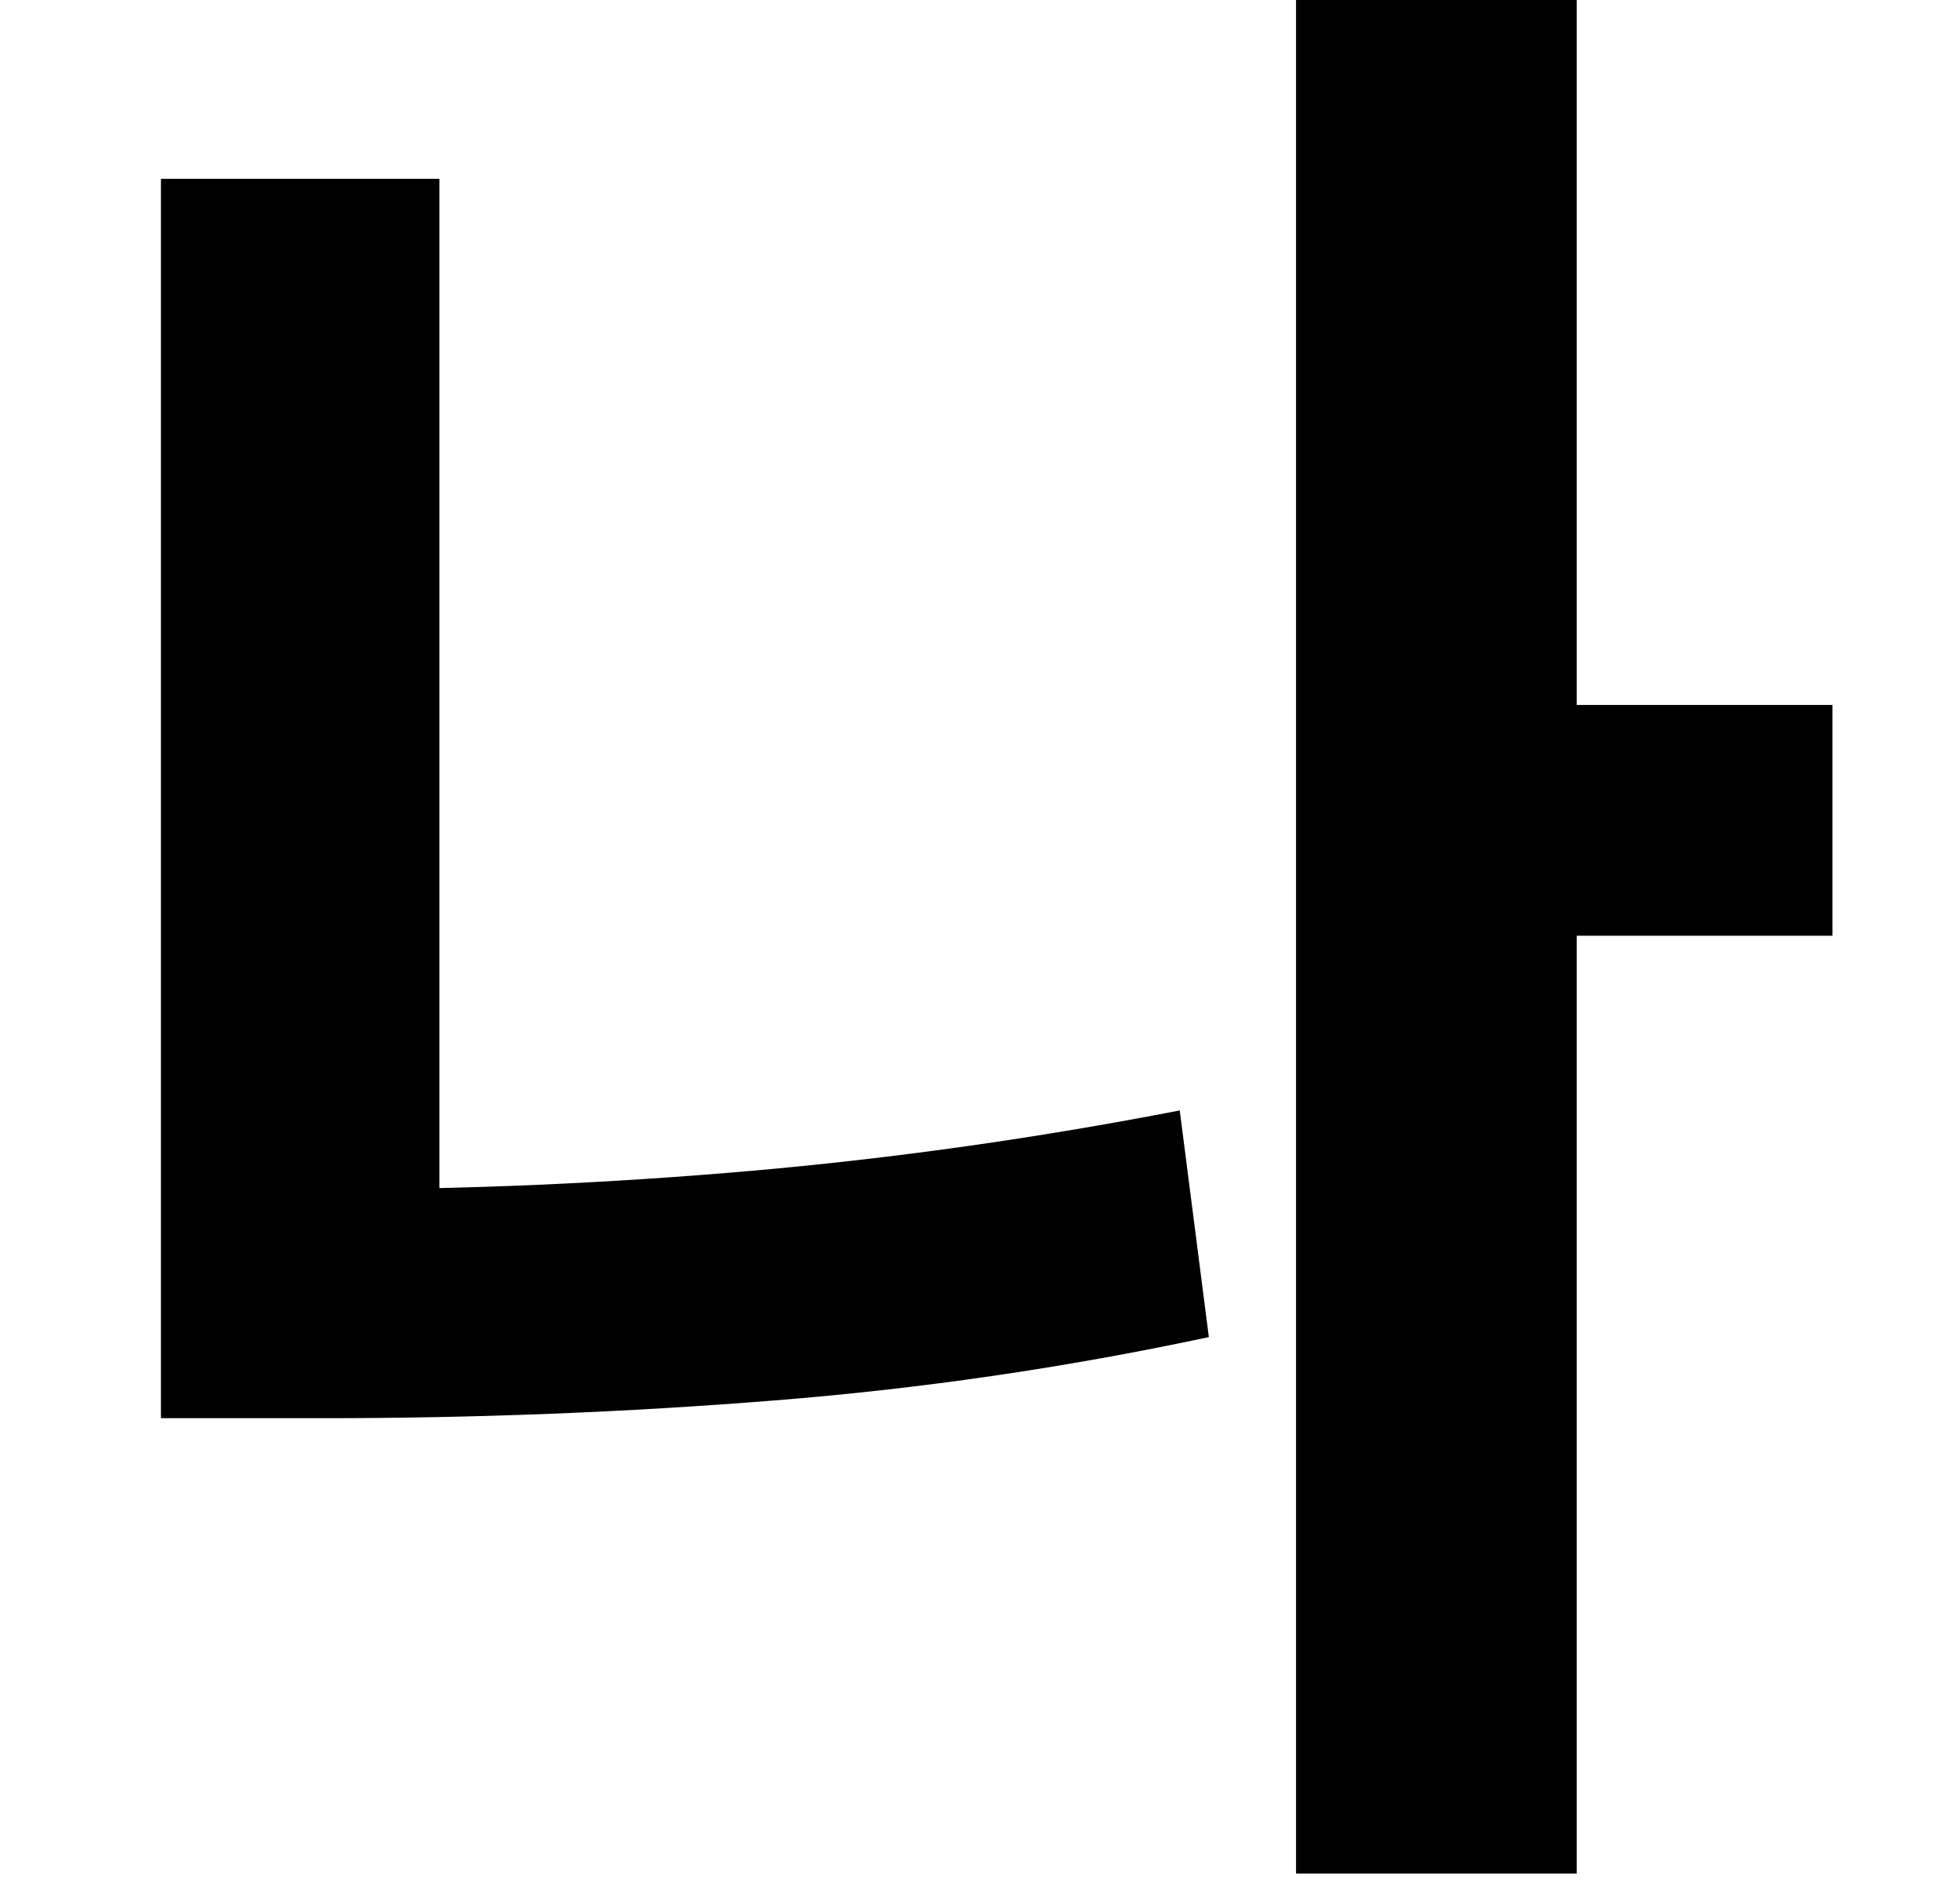 <?xml version="1.0" encoding="UTF-8"?><svg id="Layer_1" xmlns="http://www.w3.org/2000/svg" viewBox="0 0 141.4 137.28"><path d="M31.7,12.9v84H11.61V12.9h20.1ZM54.28,84.45c10.25-.9,20.52-2.35,30.83-4.35l2.1,16.35c-10.3,2.2-20.75,3.73-31.35,4.57-10.6.85-21.45,1.28-32.55,1.28h-11.7v-16.5h11.7c10.4,0,20.72-.45,30.97-1.35ZM113.75,0v135.15h-20.25V0h20.25ZM132.2,50.85v16.65h-23.7v-16.65h23.7Z" style="stroke-width:0px;"/></svg>